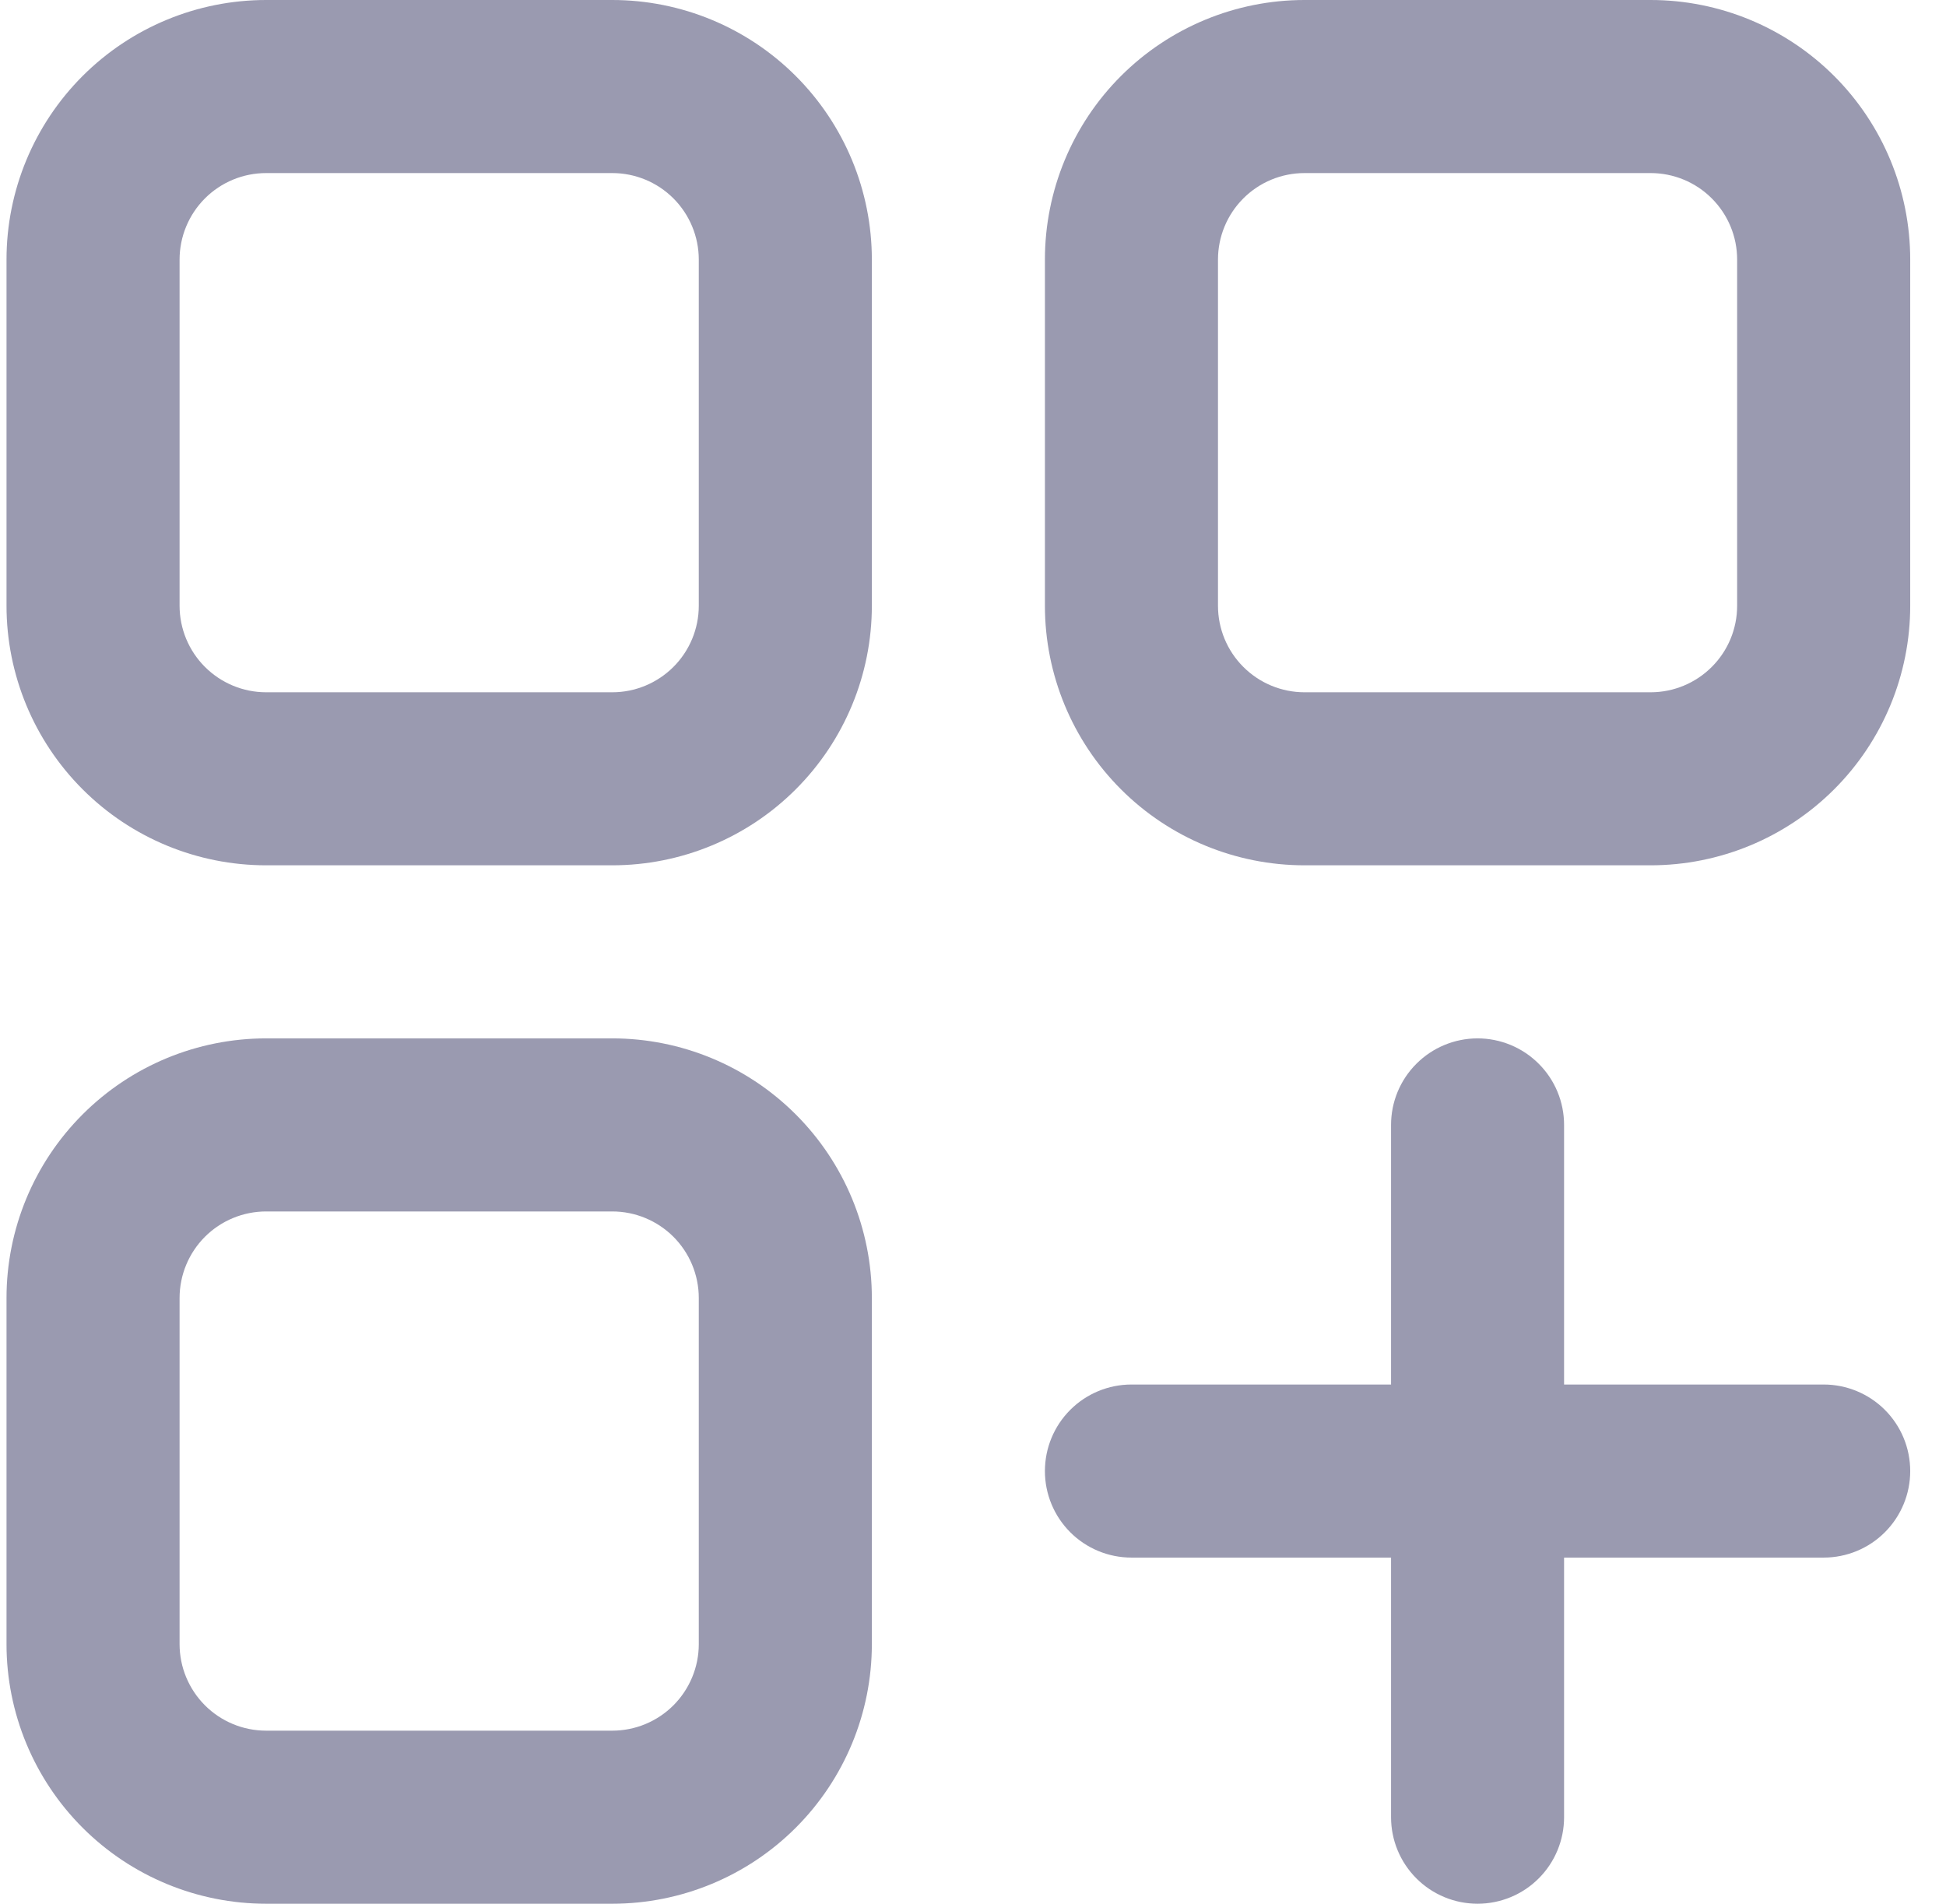 <svg width="46" height="45" viewBox="0 0 46 45" fill="none" xmlns="http://www.w3.org/2000/svg">
<path d="M14.473 24.545H6.291C4.663 24.545 3.102 25.192 1.952 26.343C0.801 27.494 0.154 29.054 0.154 30.682V38.864C0.154 40.491 0.801 42.052 1.952 43.203C3.102 44.353 4.663 45 6.291 45H14.473C16.1 45 17.661 44.353 18.811 43.203C19.962 42.052 20.609 40.491 20.609 38.864V30.682C20.609 29.054 19.962 27.494 18.811 26.343C17.661 25.192 16.1 24.545 14.473 24.545ZM16.518 38.864C16.518 39.406 16.302 39.926 15.919 40.31C15.535 40.694 15.015 40.909 14.473 40.909H6.291C5.748 40.909 5.228 40.694 4.844 40.31C4.461 39.926 4.245 39.406 4.245 38.864V30.682C4.245 30.139 4.461 29.619 4.844 29.235C5.228 28.852 5.748 28.636 6.291 28.636H14.473C15.015 28.636 15.535 28.852 15.919 29.235C16.302 29.619 16.518 30.139 16.518 30.682V38.864Z" fill="#9A9AB0"/>
<path d="M39.018 0H30.836C29.209 0 27.648 0.647 26.497 1.797C25.346 2.948 24.7 4.509 24.7 6.136V14.318C24.7 15.946 25.346 17.506 26.497 18.657C27.648 19.808 29.209 20.454 30.836 20.454H39.018C40.645 20.454 42.206 19.808 43.357 18.657C44.508 17.506 45.154 15.946 45.154 14.318V6.136C45.154 4.509 44.508 2.948 43.357 1.797C42.206 0.647 40.645 0 39.018 0ZM41.063 14.318C41.063 14.861 40.848 15.381 40.464 15.764C40.081 16.148 39.56 16.364 39.018 16.364H30.836C30.294 16.364 29.773 16.148 29.39 15.764C29.006 15.381 28.791 14.861 28.791 14.318V6.136C28.791 5.594 29.006 5.074 29.39 4.69C29.773 4.306 30.294 4.091 30.836 4.091H39.018C39.56 4.091 40.081 4.306 40.464 4.69C40.848 5.074 41.063 5.594 41.063 6.136V14.318Z" fill="#9A9AB0"/>
<path d="M14.473 0H6.291C4.663 0 3.102 0.647 1.952 1.797C0.801 2.948 0.154 4.509 0.154 6.136V14.318C0.154 15.946 0.801 17.506 1.952 18.657C3.102 19.808 4.663 20.454 6.291 20.454H14.473C16.1 20.454 17.661 19.808 18.811 18.657C19.962 17.506 20.609 15.946 20.609 14.318V6.136C20.609 4.509 19.962 2.948 18.811 1.797C17.661 0.647 16.1 0 14.473 0ZM16.518 14.318C16.518 14.861 16.302 15.381 15.919 15.764C15.535 16.148 15.015 16.364 14.473 16.364H6.291C5.748 16.364 5.228 16.148 4.844 15.764C4.461 15.381 4.245 14.861 4.245 14.318V6.136C4.245 5.594 4.461 5.074 4.844 4.69C5.228 4.306 5.748 4.091 6.291 4.091H14.473C15.015 4.091 15.535 4.306 15.919 4.69C16.302 5.074 16.518 5.594 16.518 6.136V14.318Z" fill="#9A9AB0"/>
<path d="M43.109 32.727H36.972V26.591C36.972 26.048 36.757 25.528 36.373 25.145C35.99 24.761 35.469 24.545 34.927 24.545C34.385 24.545 33.864 24.761 33.481 25.145C33.097 25.528 32.882 26.048 32.882 26.591V32.727H26.745C26.203 32.727 25.682 32.943 25.299 33.326C24.915 33.71 24.7 34.23 24.7 34.773C24.7 35.315 24.915 35.835 25.299 36.219C25.682 36.603 26.203 36.818 26.745 36.818H32.882V42.955C32.882 43.497 33.097 44.017 33.481 44.401C33.864 44.785 34.385 45 34.927 45C35.469 45 35.99 44.785 36.373 44.401C36.757 44.017 36.972 43.497 36.972 42.955V36.818H43.109C43.651 36.818 44.172 36.603 44.555 36.219C44.939 35.835 45.154 35.315 45.154 34.773C45.154 34.23 44.939 33.71 44.555 33.326C44.172 32.943 43.651 32.727 43.109 32.727Z" fill="#9A9AB0"/>
</svg>
